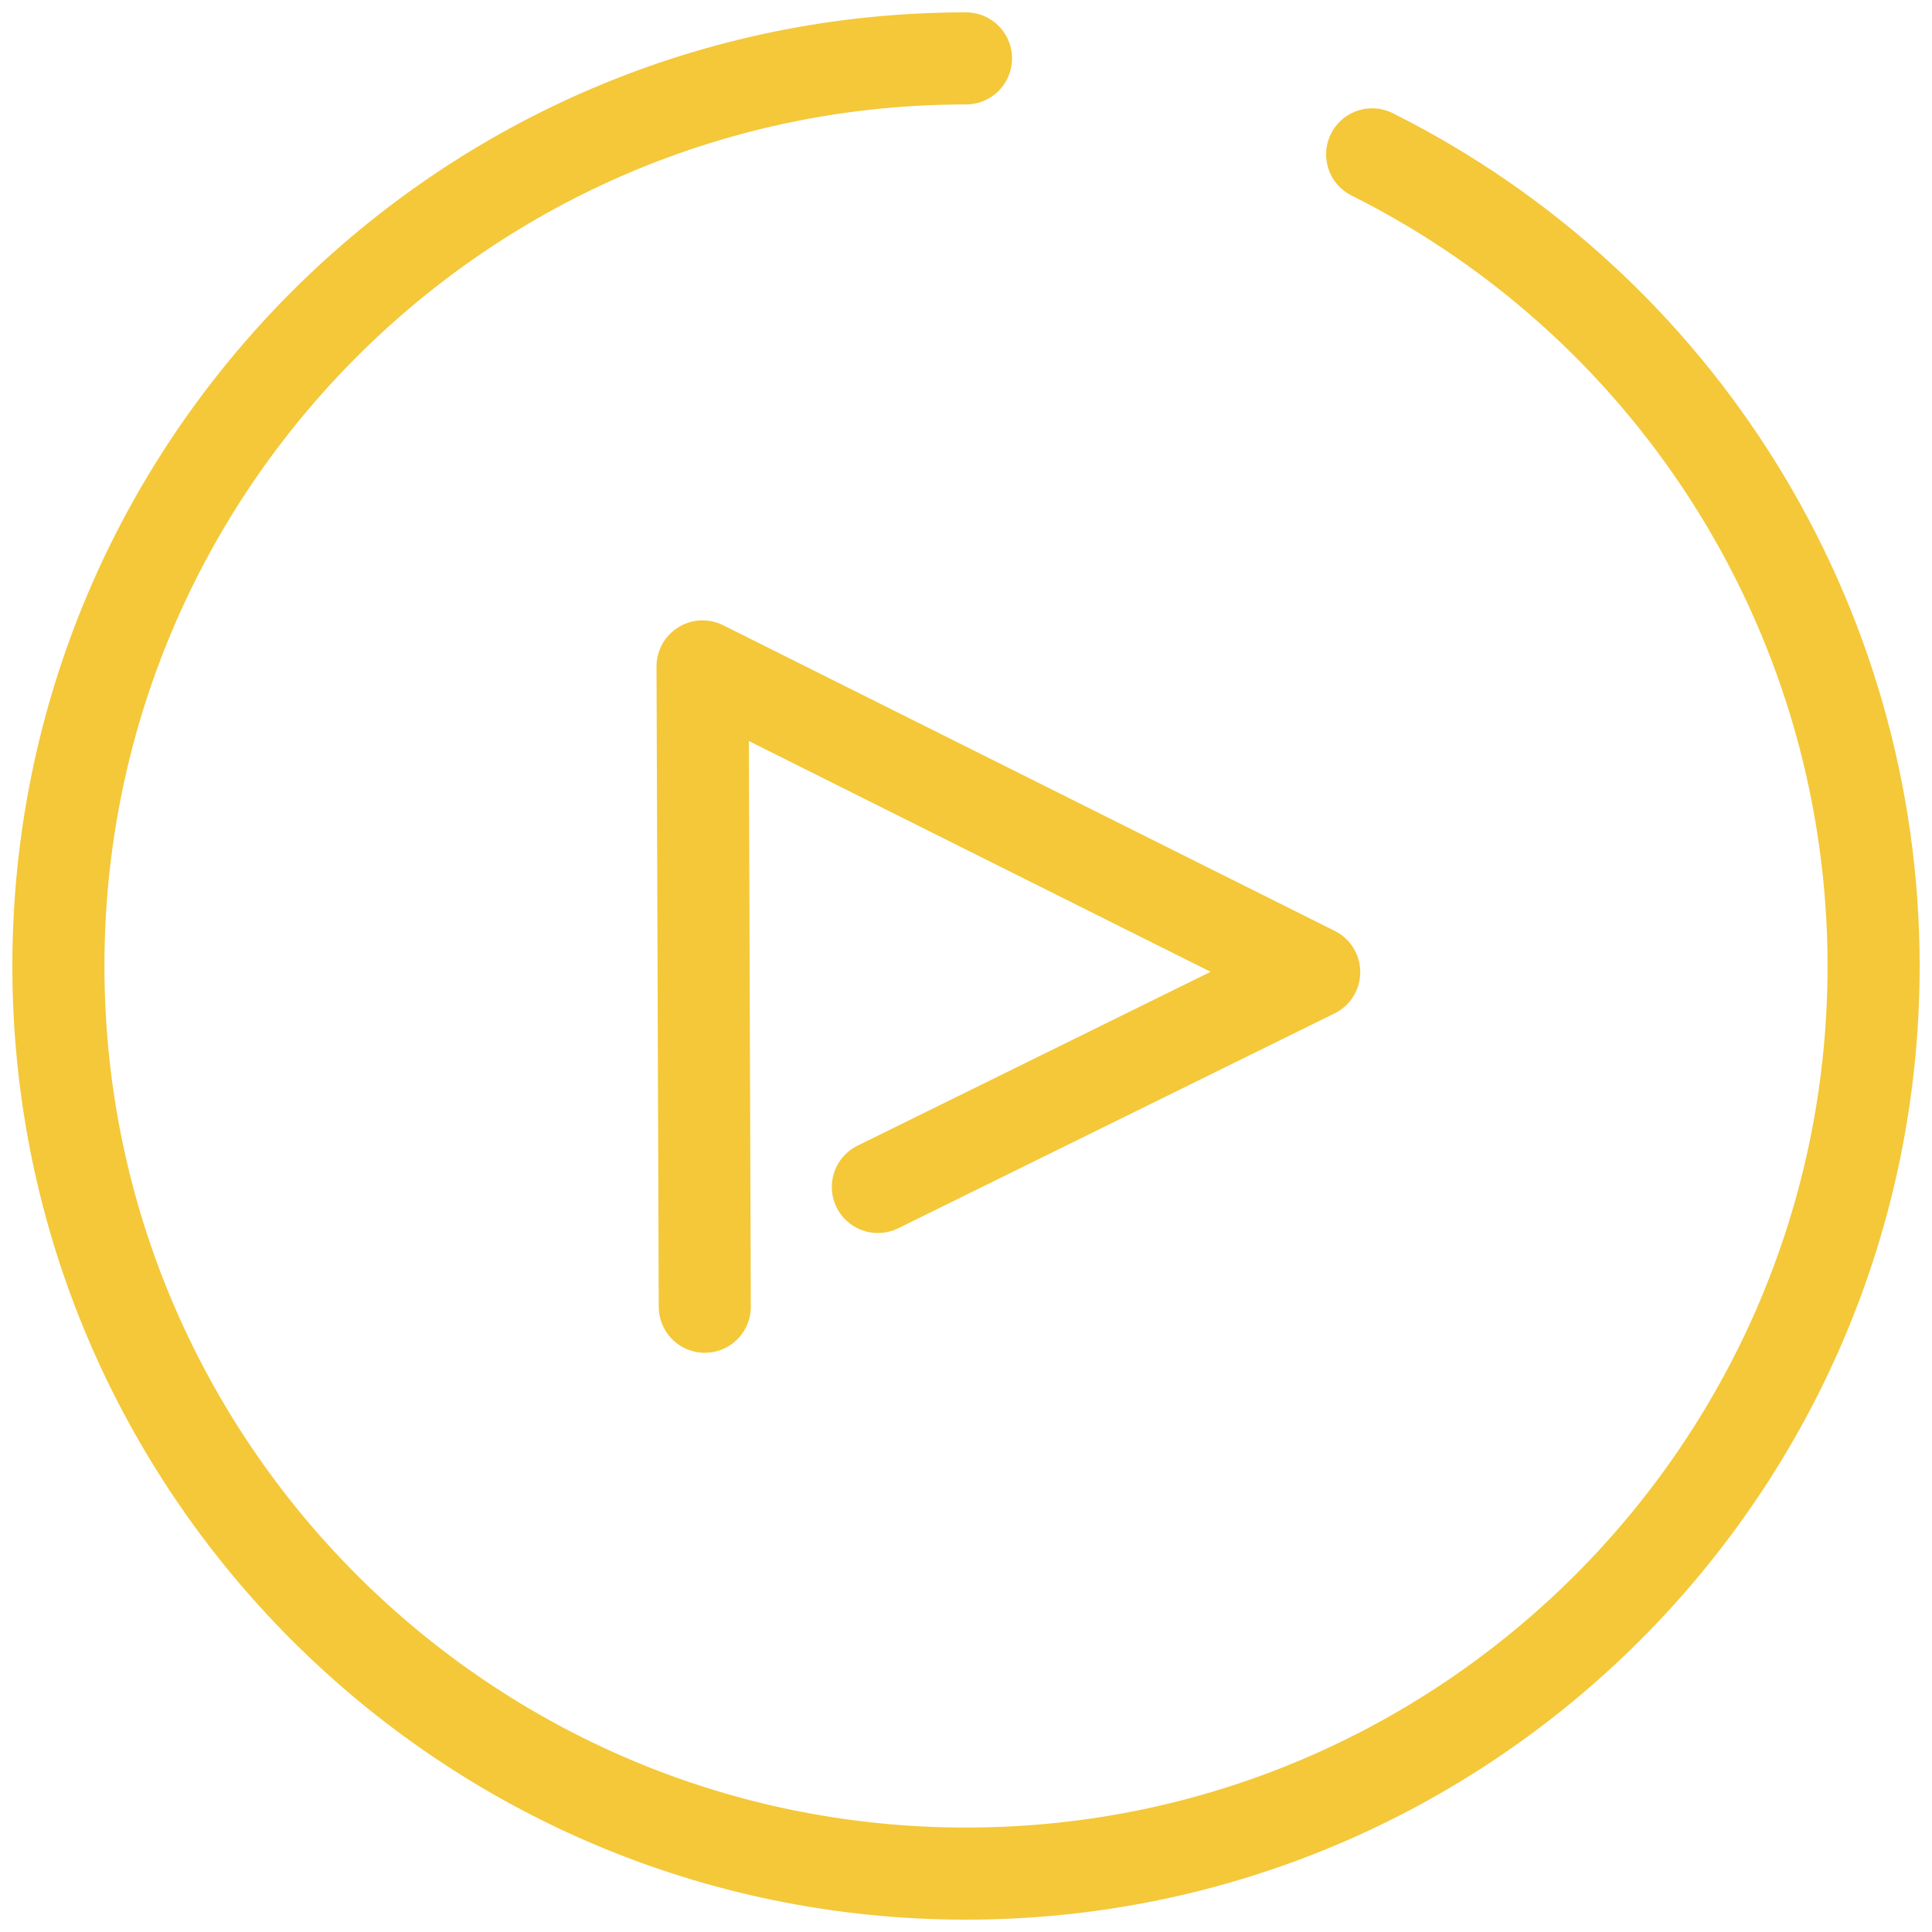 <?xml version="1.0" encoding="UTF-8" standalone="no"?>
<!DOCTYPE svg PUBLIC "-//W3C//DTD SVG 1.1//EN" "http://www.w3.org/Graphics/SVG/1.1/DTD/svg11.dtd">
<svg width="100%" height="100%" viewBox="0 0 612 612" version="1.1" xmlns="http://www.w3.org/2000/svg" xmlns:xlink="http://www.w3.org/1999/xlink" xml:space="preserve" xmlns:serif="http://www.serif.com/" style="fill-rule:evenodd;clip-rule:evenodd;stroke-linecap:round;stroke-linejoin:round;stroke-miterlimit:1.5;"><path d="M278.08,375.997l138.22,-68.062l-193.752,-96.836l0.704,202.837" style="fill:none;stroke:#f4c839;stroke-width:29.17px;"/><path d="M306,18.501c-158.782,0 -287.5,128.718 -287.5,287.5c0,158.675 128.824,287.499 287.5,287.499c158.676,0 287.5,-128.824 287.5,-287.499c0,-108.864 -61.488,-208.39 -158.843,-257.107c97.355,48.717 158.843,148.243 158.843,257.107c0,158.675 -128.824,287.499 -287.5,287.499c-158.676,0 -287.5,-128.824 -287.5,-287.499c0,-158.782 128.718,-287.5 287.5,-287.5Z" style="fill:none;stroke:#f4c839;stroke-width:29.17px;"/></svg>